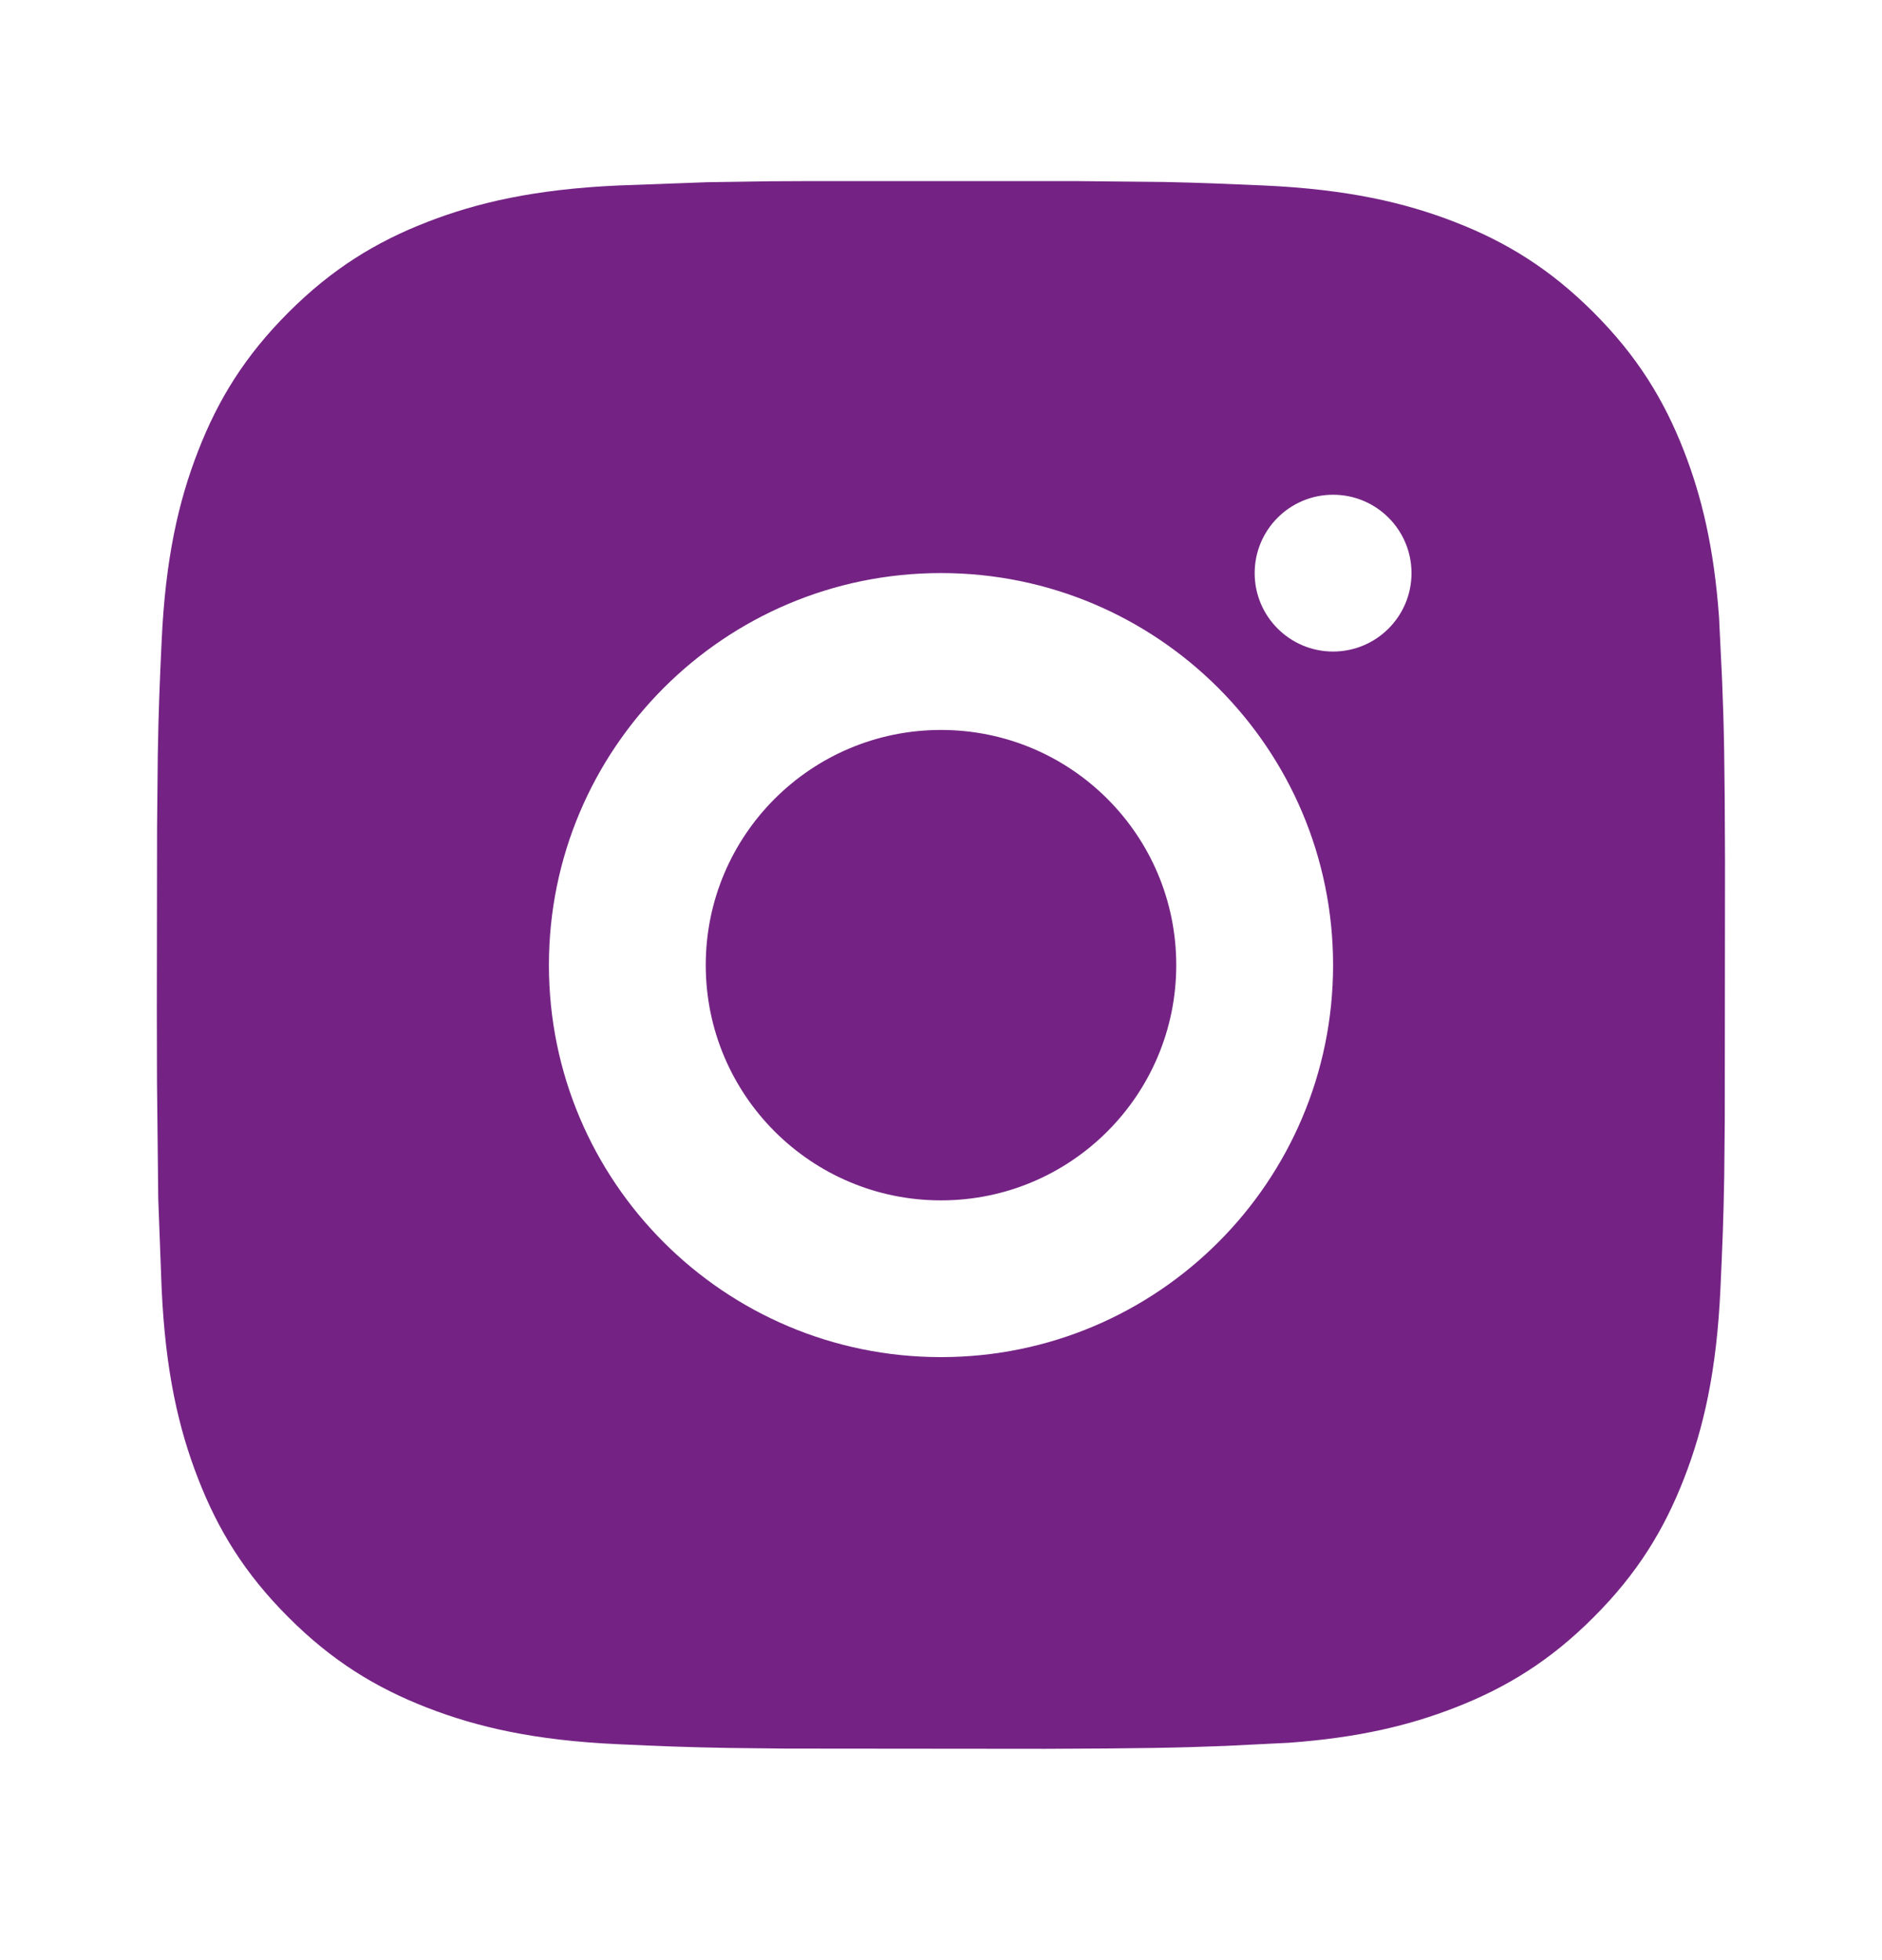 <svg width="24" height="25" viewBox="0 0 24 25" fill="none" xmlns="http://www.w3.org/2000/svg">
<path fill-rule="evenodd" clip-rule="evenodd" d="M10.242 2.31H13.758L14.85 2.321C15.314 2.331 15.646 2.345 16.123 2.366C17.188 2.415 17.914 2.584 18.551 2.831C19.208 3.086 19.766 3.429 20.321 3.984C20.878 4.541 21.22 5.098 21.476 5.756C21.698 6.329 21.857 6.975 21.922 7.874L21.961 8.68C21.985 9.26 21.995 9.759 21.998 10.982L21.995 14.284L21.988 15.004C21.979 15.552 21.964 15.902 21.94 16.429C21.892 17.494 21.723 18.22 21.476 18.856C21.22 19.514 20.878 20.072 20.321 20.628C19.766 21.184 19.208 21.526 18.551 21.781C17.977 22.004 17.332 22.163 16.432 22.228L15.627 22.268C15.047 22.291 14.547 22.301 13.325 22.305L10.022 22.302L9.302 22.294C8.754 22.285 8.404 22.27 7.877 22.246C6.813 22.197 6.086 22.028 5.449 21.781C4.792 21.526 4.234 21.184 3.679 20.628C3.122 20.072 2.78 19.514 2.525 18.856C2.278 18.22 2.109 17.494 2.061 16.429L2.018 15.289L2.002 13.795C2.001 13.522 2 13.212 2 12.853L2.003 10.549L2.012 9.637C2.021 9.073 2.036 8.72 2.061 8.183C2.109 7.119 2.278 6.392 2.525 5.756C2.78 5.098 3.122 4.541 3.679 3.984C4.234 3.429 4.792 3.086 5.449 2.831C6.086 2.584 6.813 2.415 7.877 2.366L9.017 2.324L9.822 2.312C9.95 2.311 10.09 2.31 10.242 2.31ZM12 7.309C9.238 7.309 7 9.548 7 12.309C7 15.071 9.238 17.309 12 17.309C14.761 17.309 17 15.071 17 12.309C17 9.548 14.761 7.309 12 7.309ZM12 9.31C13.657 9.31 15 10.653 15 12.309C15 13.966 13.657 15.31 12 15.31C10.343 15.31 9 13.966 9 12.309C9 10.653 10.343 9.31 12 9.31ZM17 6.31C16.448 6.31 16 6.757 16 7.31C16 7.862 16.448 8.31 17 8.31C17.552 8.31 18 7.862 18 7.31C18 6.757 17.552 6.31 17 6.31Z" fill="#742384"/>
</svg>
